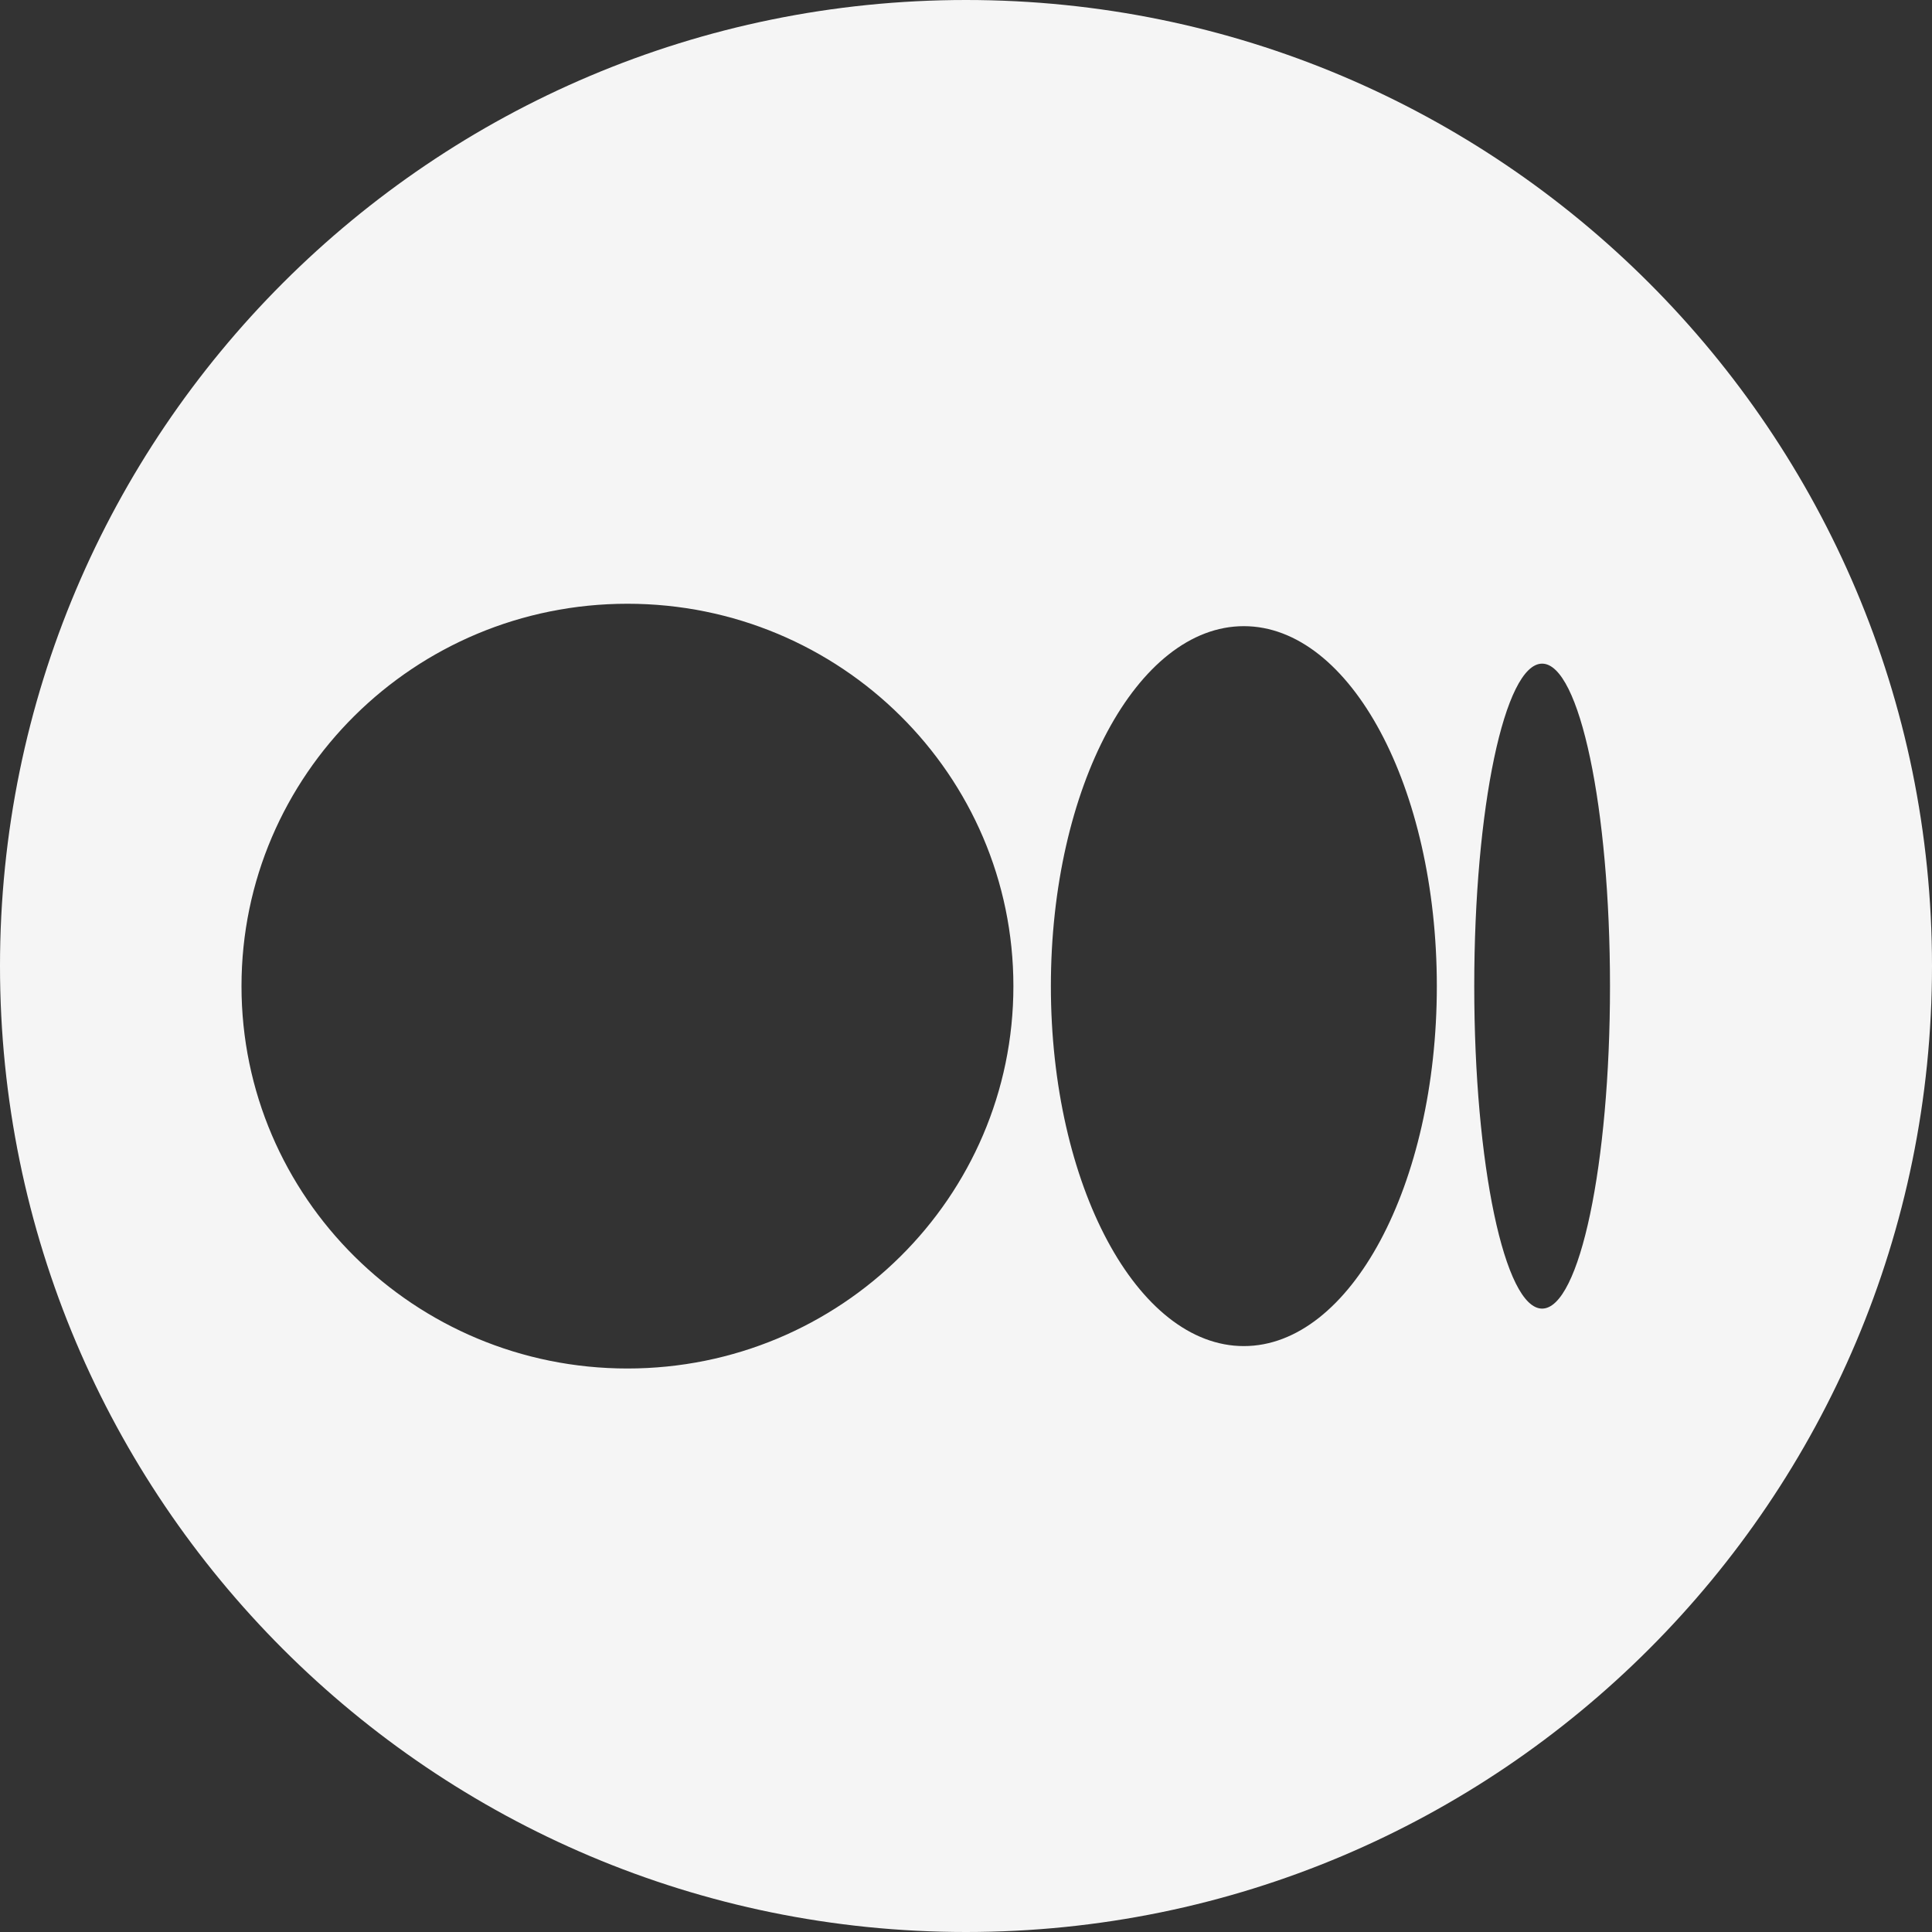 <svg width="30" height="30" viewBox="0 0 30 30" fill="none" xmlns="http://www.w3.org/2000/svg">
<rect x="0" y="0" width="30" height="30" fill="#333333" stroke="none"/>
<path fill-rule="evenodd" clip-rule="evenodd" d="M15 30C23.284 30 30 23.284 30 15C30 6.716 23.284 0 15 0C6.716 0 0 6.716 0 15C0 23.284 6.716 30 15 30ZM9.743 21.25C13.053 21.25 15.736 18.592 15.736 15.313C15.736 12.034 13.053 9.375 9.743 9.375C6.433 9.375 3.75 12.034 3.75 15.313C3.75 18.591 6.433 21.25 9.743 21.25ZM19.314 20.902C20.969 20.902 22.311 18.399 22.311 15.313H22.311C22.311 12.225 20.969 9.723 19.314 9.723C17.659 9.723 16.318 12.226 16.318 15.313C16.318 18.399 17.659 20.902 19.314 20.902ZM25 15.313C25 18.077 24.528 20.32 23.946 20.32C23.364 20.32 22.892 18.078 22.892 15.313C22.892 12.547 23.364 10.305 23.946 10.305C24.528 10.305 25 12.547 25 15.313Z" fill="white" fill-opacity="0.95"/>
</svg>
